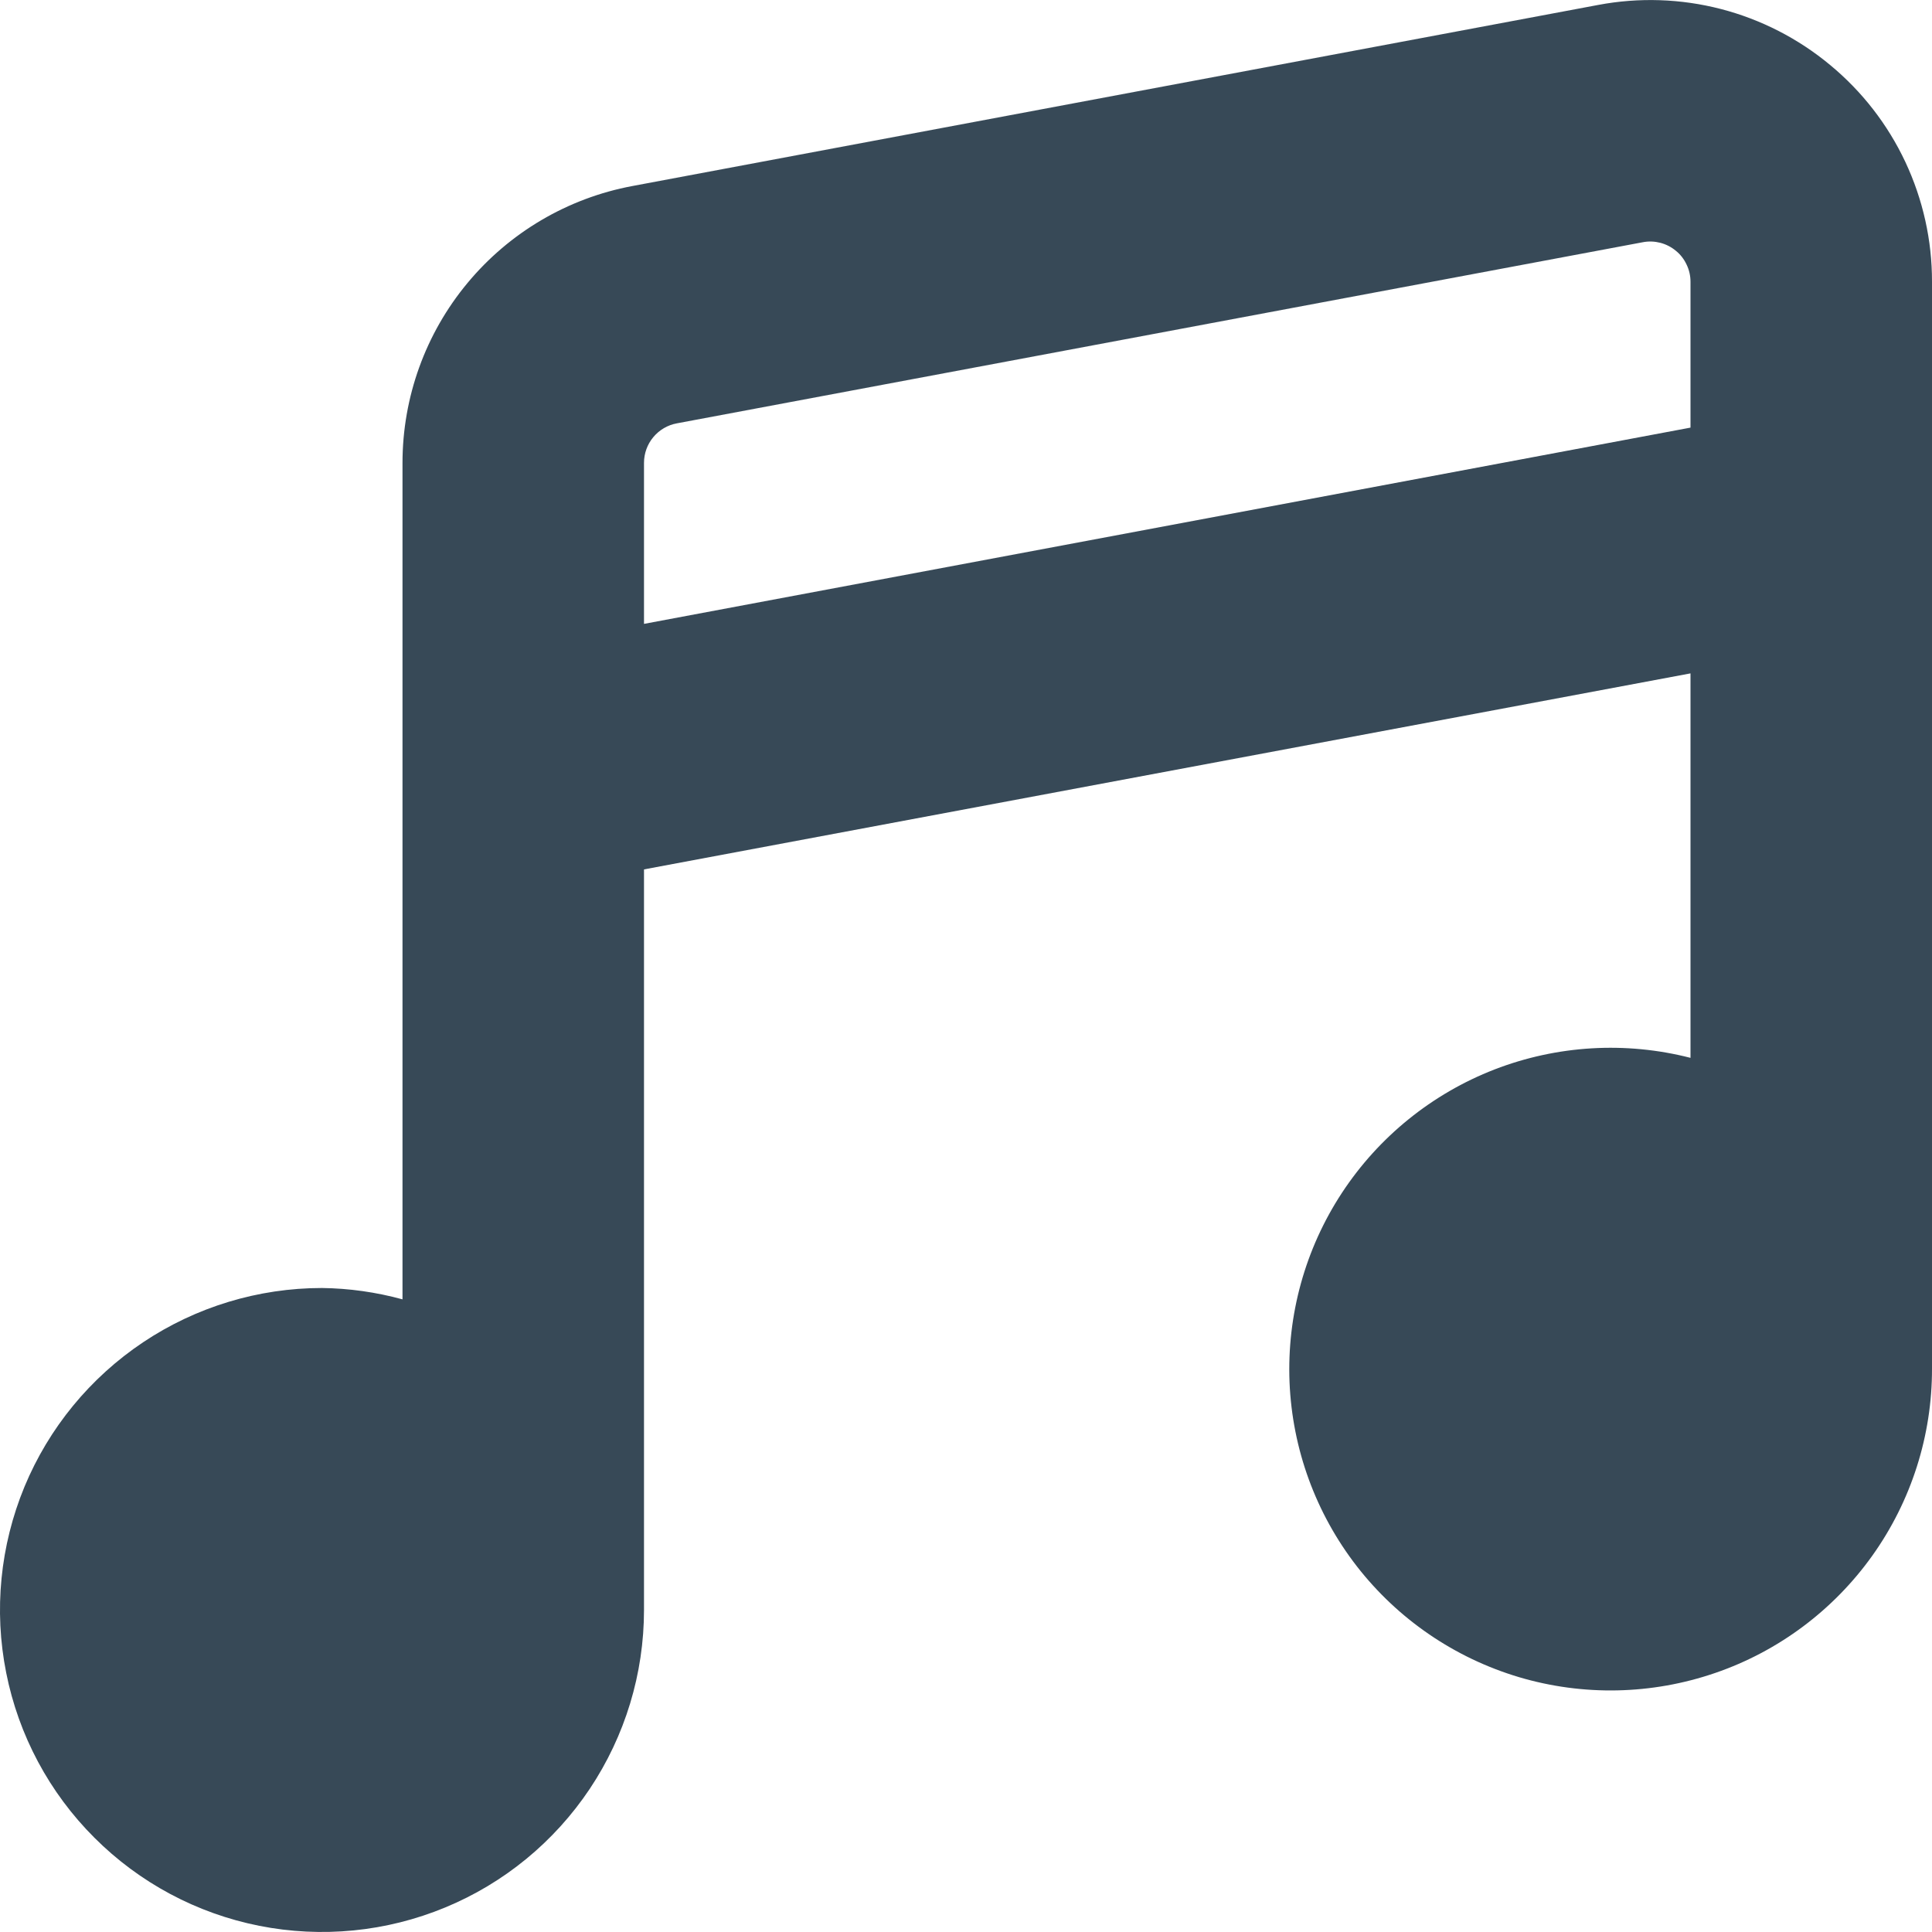 <svg width="24" height="24" viewBox="0 0 24 24" fill="none" xmlns="http://www.w3.org/2000/svg">
<g clip-path="url(#clip0_406_262)">
<path d="M22.734 0.807C22.338 0.478 21.875 0.241 21.378 0.112C20.88 -0.017 20.36 -0.034 19.855 0.061L7.855 2.311C7.053 2.461 6.328 2.888 5.807 3.516C5.285 4.144 5 4.935 5 5.751V16.141C4.674 16.052 4.338 16.004 4 16C3.209 16 2.435 16.235 1.778 16.674C1.12 17.114 0.607 17.738 0.304 18.469C0.002 19.2 -0.078 20.004 0.077 20.78C0.231 21.556 0.612 22.269 1.172 22.828C1.731 23.388 2.444 23.769 3.22 23.923C3.995 24.077 4.8 23.998 5.531 23.695C6.262 23.393 6.886 22.88 7.326 22.222C7.765 21.564 8 20.791 8 20V10.8L21 8.365V13.141C20.193 12.934 19.342 12.985 18.566 13.285C17.79 13.586 17.127 14.122 16.67 14.818C16.213 15.514 15.986 16.336 16.019 17.168C16.053 18 16.345 18.8 16.856 19.458C17.367 20.115 18.071 20.596 18.869 20.834C19.667 21.071 20.519 21.053 21.307 20.782C22.094 20.512 22.777 20.001 23.26 19.323C23.743 18.645 24.002 17.832 24 17V3.5C24.001 2.985 23.887 2.477 23.669 2.012C23.45 1.546 23.131 1.135 22.734 0.807ZM8 7.75V5.75C8 5.633 8.041 5.52 8.115 5.431C8.19 5.341 8.293 5.28 8.408 5.259L20.408 3.009C20.48 2.995 20.554 2.998 20.625 3.016C20.697 3.035 20.763 3.069 20.819 3.116C20.876 3.162 20.921 3.221 20.952 3.288C20.984 3.354 21 3.427 21 3.5V5.312L8 7.75Z" fill="#374957"/>
</g>
<defs>
<clipPath id="clip0_406_262">
<rect width="24" height="24" fill="white"/>
</clipPath>
</defs>
</svg>
